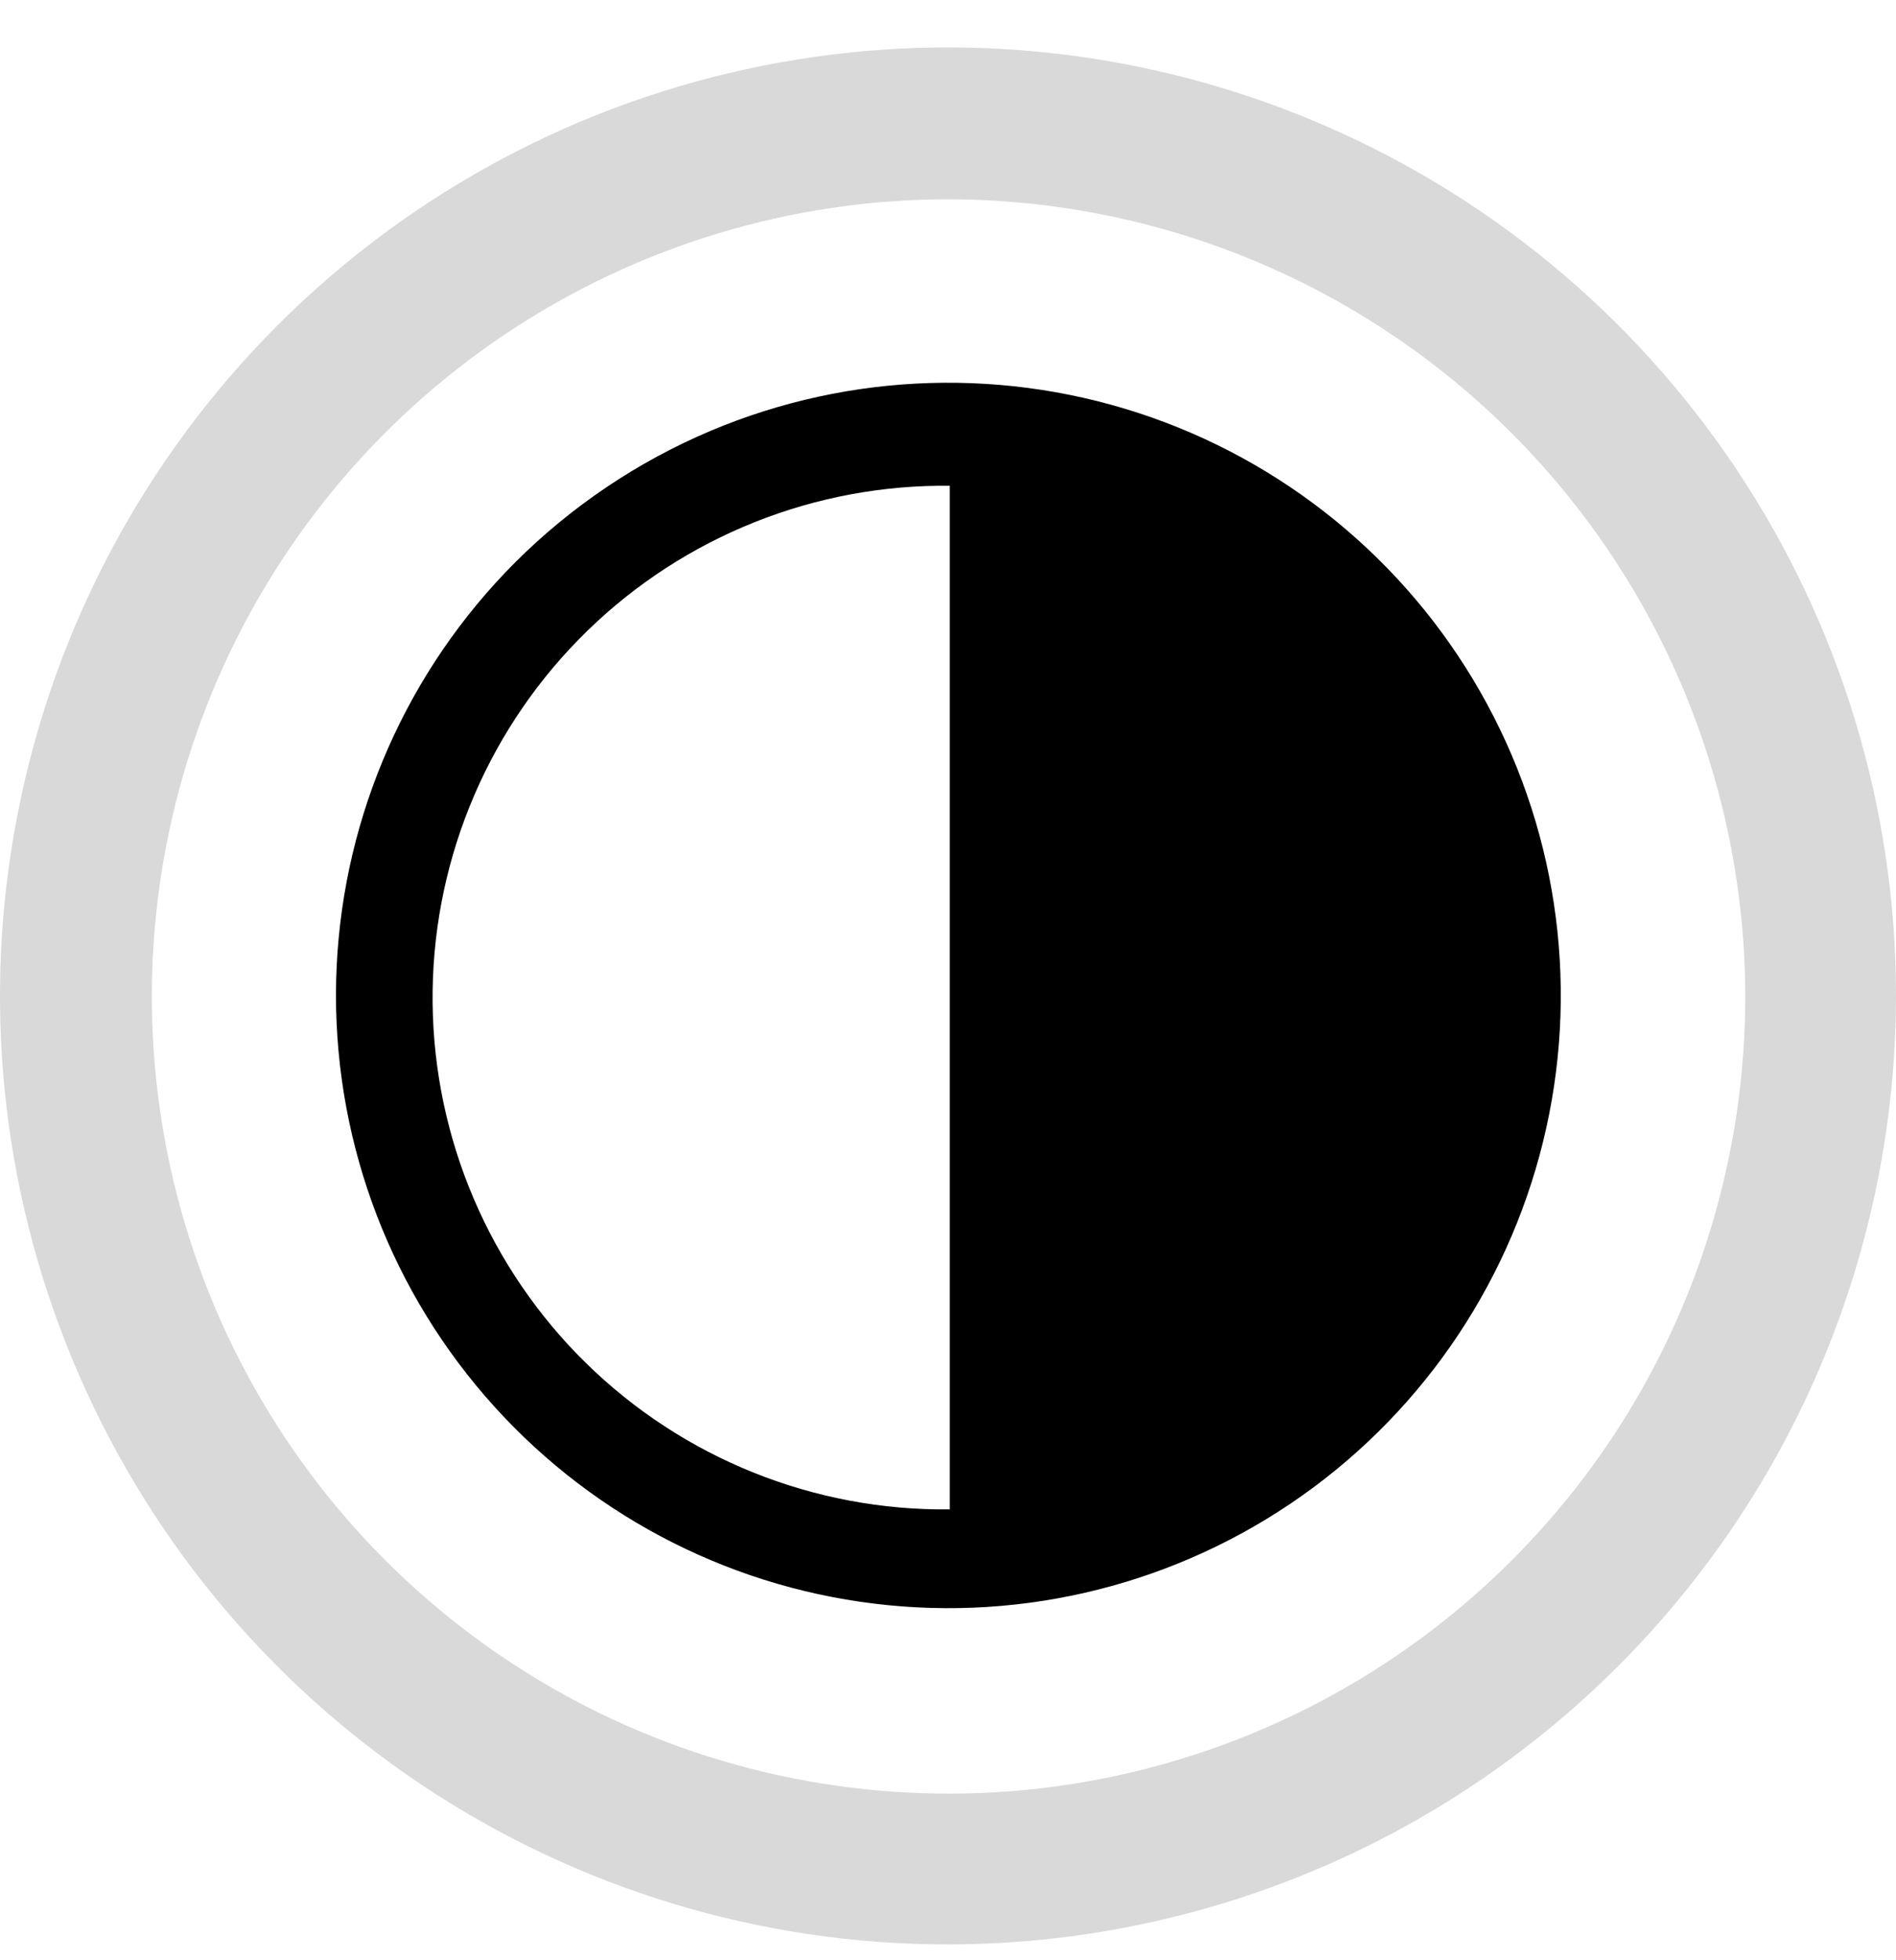 <svg width="30" height="31" viewBox="0 0 30 31" fill="none" xmlns="http://www.w3.org/2000/svg">
<path d="M8.148 8.897C6.447 10.601 5.442 12.877 5.327 15.282C5.213 17.687 5.998 20.049 7.53 21.906C9.061 23.764 11.229 24.985 13.612 25.331C15.995 25.678 18.421 25.125 20.418 23.78C22.415 22.435 23.84 20.395 24.415 18.057C24.991 15.719 24.675 13.251 23.529 11.133C22.384 9.015 20.491 7.4 18.22 6.601C15.948 5.803 13.461 5.878 11.242 6.814C10.086 7.303 9.036 8.01 8.148 8.897ZM15.028 23.87C12.881 23.894 10.813 23.064 9.278 21.562C7.744 20.061 6.869 18.012 6.845 15.865C6.822 13.718 7.652 11.65 9.153 10.116C10.654 8.581 12.704 7.706 14.85 7.682H15.028V23.87Z" fill="black"/>
<path d="M15.009 30.75C12.041 30.752 9.14 29.873 6.672 28.226C4.204 26.578 2.28 24.236 1.144 21.494C0.007 18.753 -0.291 15.736 0.288 12.826C0.866 9.915 2.295 7.242 4.393 5.143C6.492 3.045 9.165 1.616 12.076 1.038C14.986 0.459 18.003 0.757 20.744 1.894C23.486 3.03 25.828 4.954 27.476 7.422C29.123 9.89 30.002 12.791 30 15.759C29.993 19.733 28.411 23.542 25.601 26.351C22.792 29.161 18.983 30.743 15.009 30.75ZM15.009 3.152C12.516 3.152 10.078 3.892 8.005 5.277C5.932 6.662 4.316 8.631 3.362 10.935C2.408 13.238 2.158 15.773 2.645 18.218C3.131 20.664 4.332 22.91 6.095 24.673C7.858 26.436 10.104 27.637 12.55 28.123C14.995 28.609 17.53 28.36 19.833 27.406C22.137 26.451 24.105 24.836 25.491 22.763C26.876 20.689 27.615 18.252 27.615 15.759C27.611 12.417 26.281 9.213 23.918 6.85C21.555 4.487 18.351 3.157 15.009 3.152Z" fill="#D9D9D9"/>
</svg>
